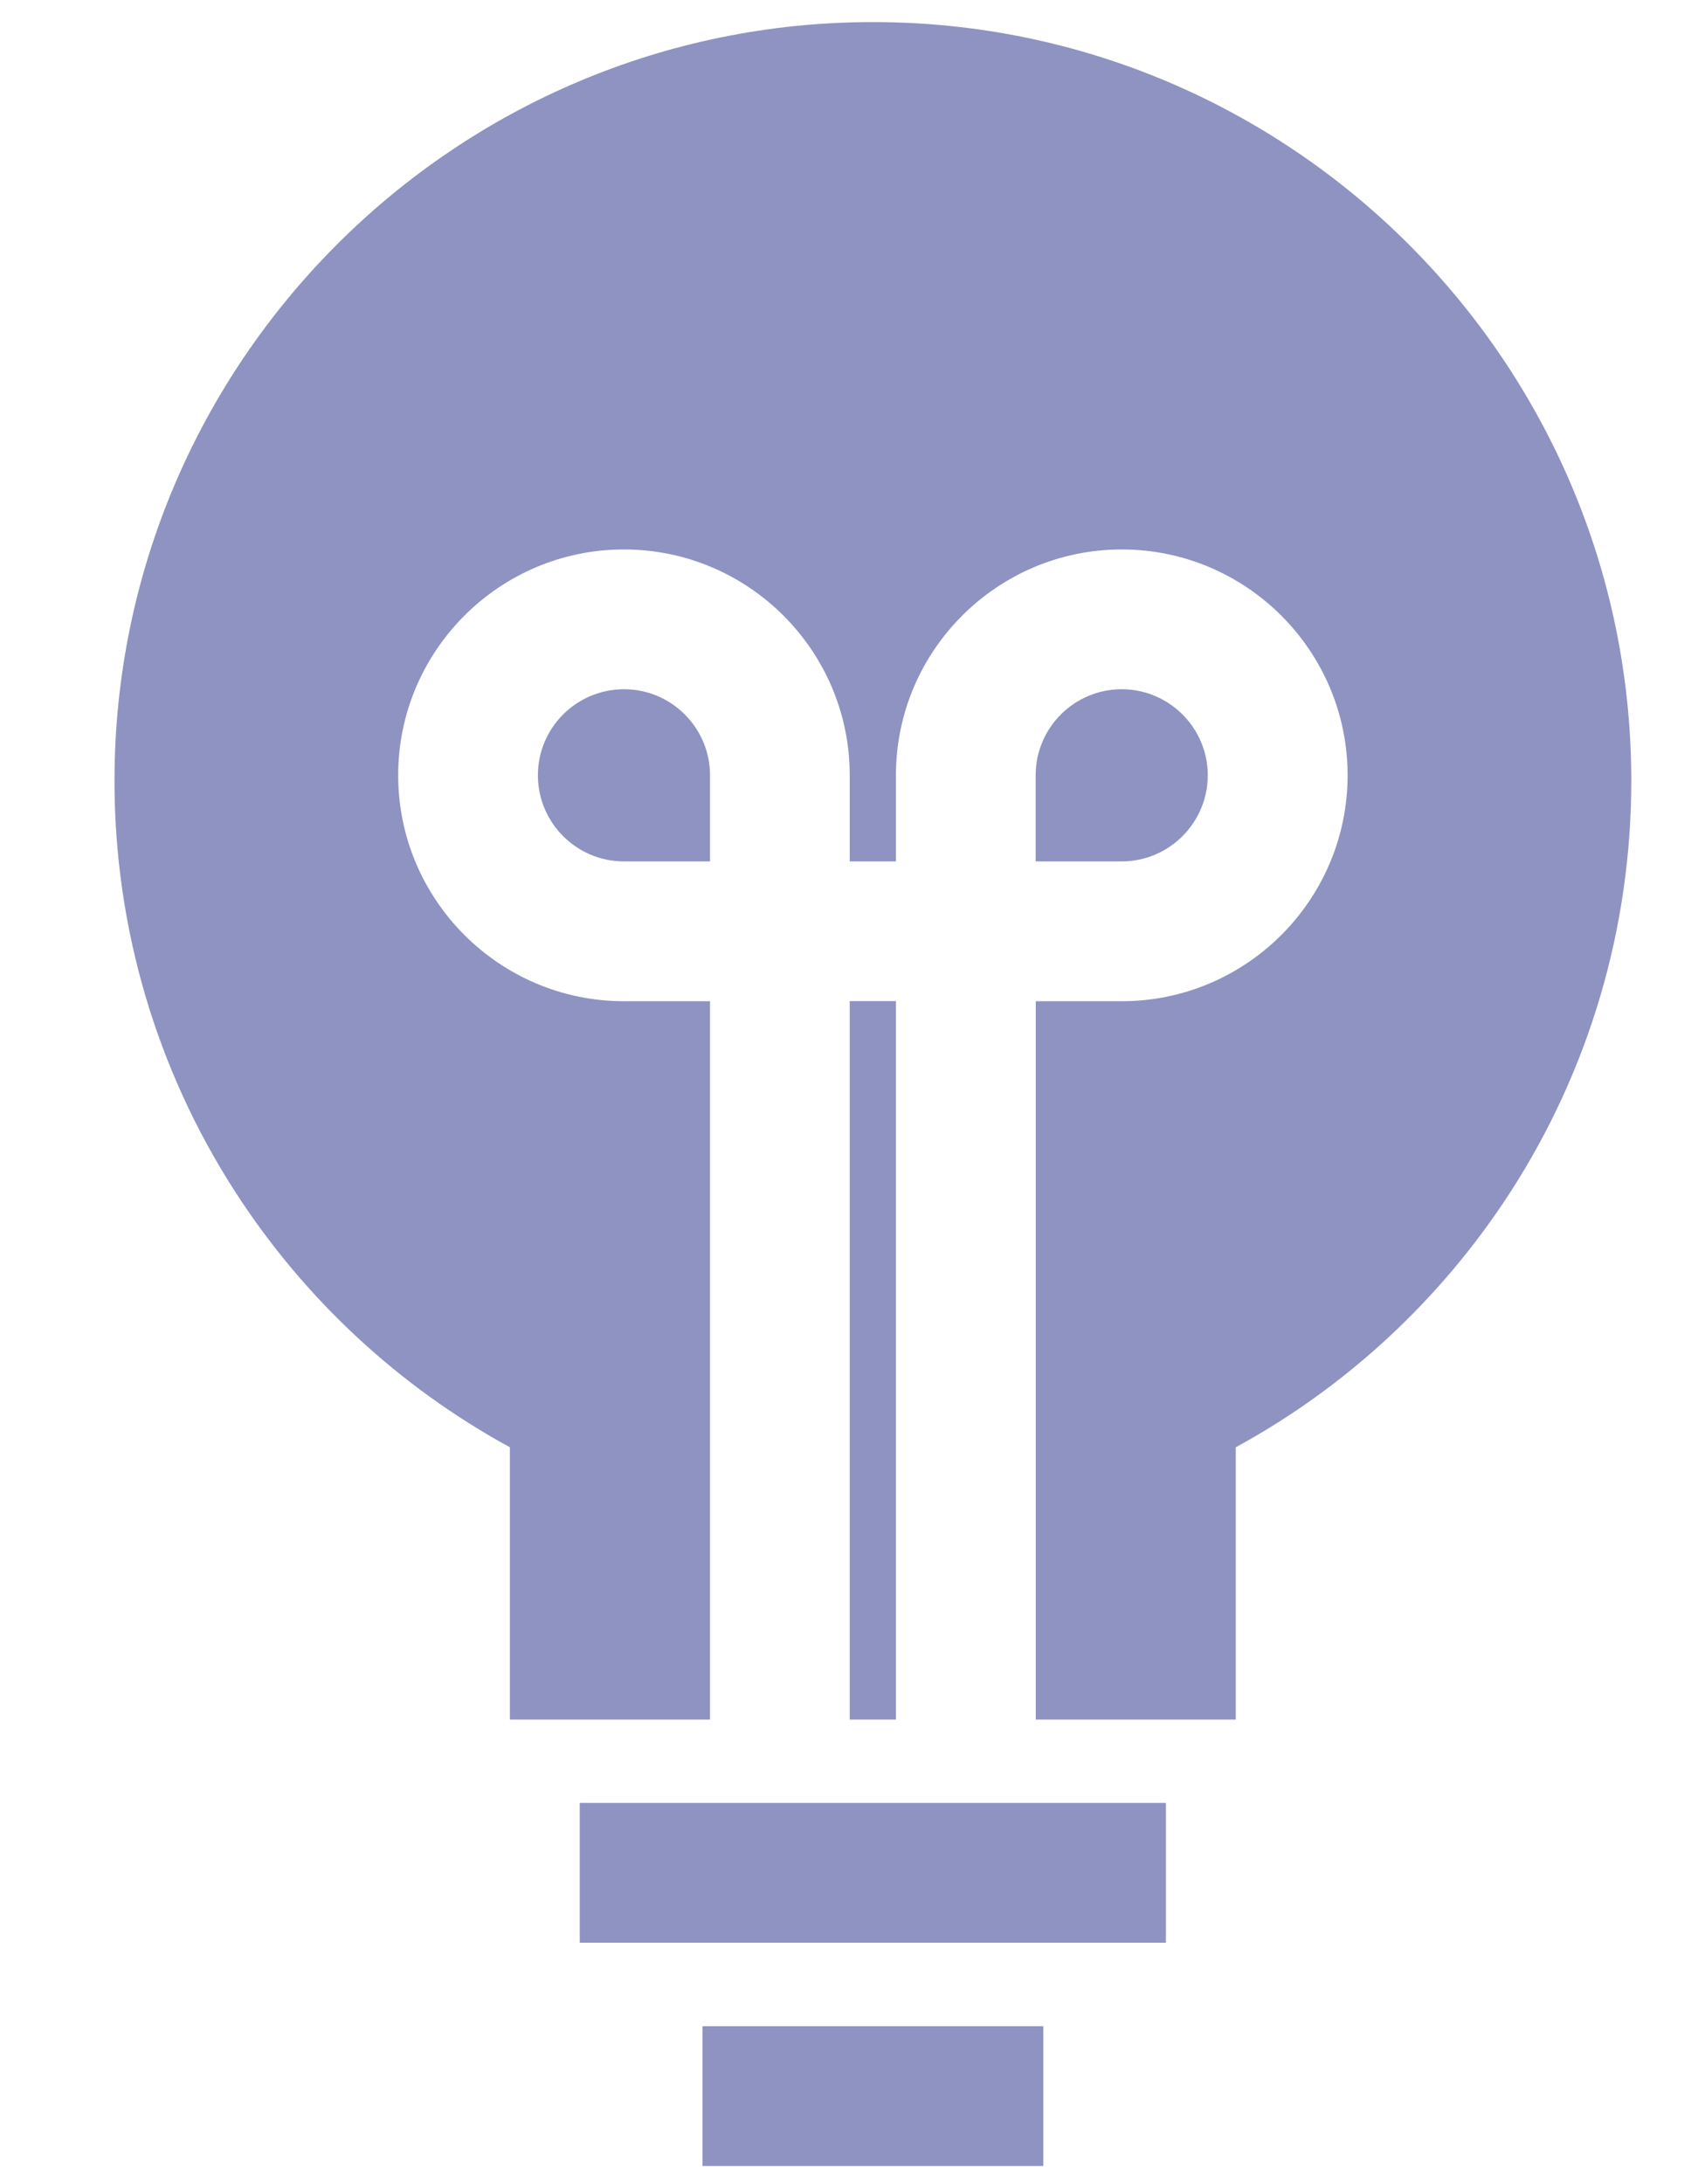 <svg width="14" height="18" viewBox="0 0 14 18" fill="none" xmlns="http://www.w3.org/2000/svg">
<rect x="4.78" y="14.858" width="4.833" height="1.152" fill="#8E93C2"/>
<rect x="5.792" y="16.698" width="2.81" height="1.152" fill="#8E93C2"/>
<rect x="7.006" y="8.25" width="0.381" height="5.921" fill="#8E93C2"/>
<path d="M5.145 5.68C4.753 5.68 4.435 5.998 4.435 6.389C4.435 6.78 4.753 7.099 5.145 7.099H5.854V6.389C5.854 5.998 5.536 5.68 5.145 5.68Z" fill="#8E93C2"/>
<path d="M9.248 5.68C8.857 5.68 8.539 5.998 8.539 6.389V7.099H9.248C9.639 7.099 9.958 6.78 9.958 6.389C9.958 5.998 9.639 5.68 9.248 5.68Z" fill="#8E93C2"/>
<path d="M7.197 0.182C3.749 0.182 0.944 2.987 0.944 6.435C0.944 7.644 1.29 8.818 1.944 9.829C2.513 10.708 3.29 11.428 4.204 11.927V14.171H5.854V8.251H5.144C4.118 8.251 3.283 7.416 3.283 6.389C3.283 5.363 4.118 4.528 5.144 4.528C6.171 4.528 7.006 5.363 7.006 6.389V7.099H7.387V6.389C7.387 5.363 8.222 4.528 9.249 4.528C10.275 4.528 11.111 5.363 11.111 6.389C11.111 7.416 10.275 8.251 9.249 8.251H8.54V14.171H10.189V11.927C11.104 11.428 11.88 10.708 12.45 9.829C13.104 8.818 13.45 7.644 13.45 6.435C13.45 2.987 10.645 0.182 7.197 0.182Z" fill="#8E93C2"/>
</svg>
